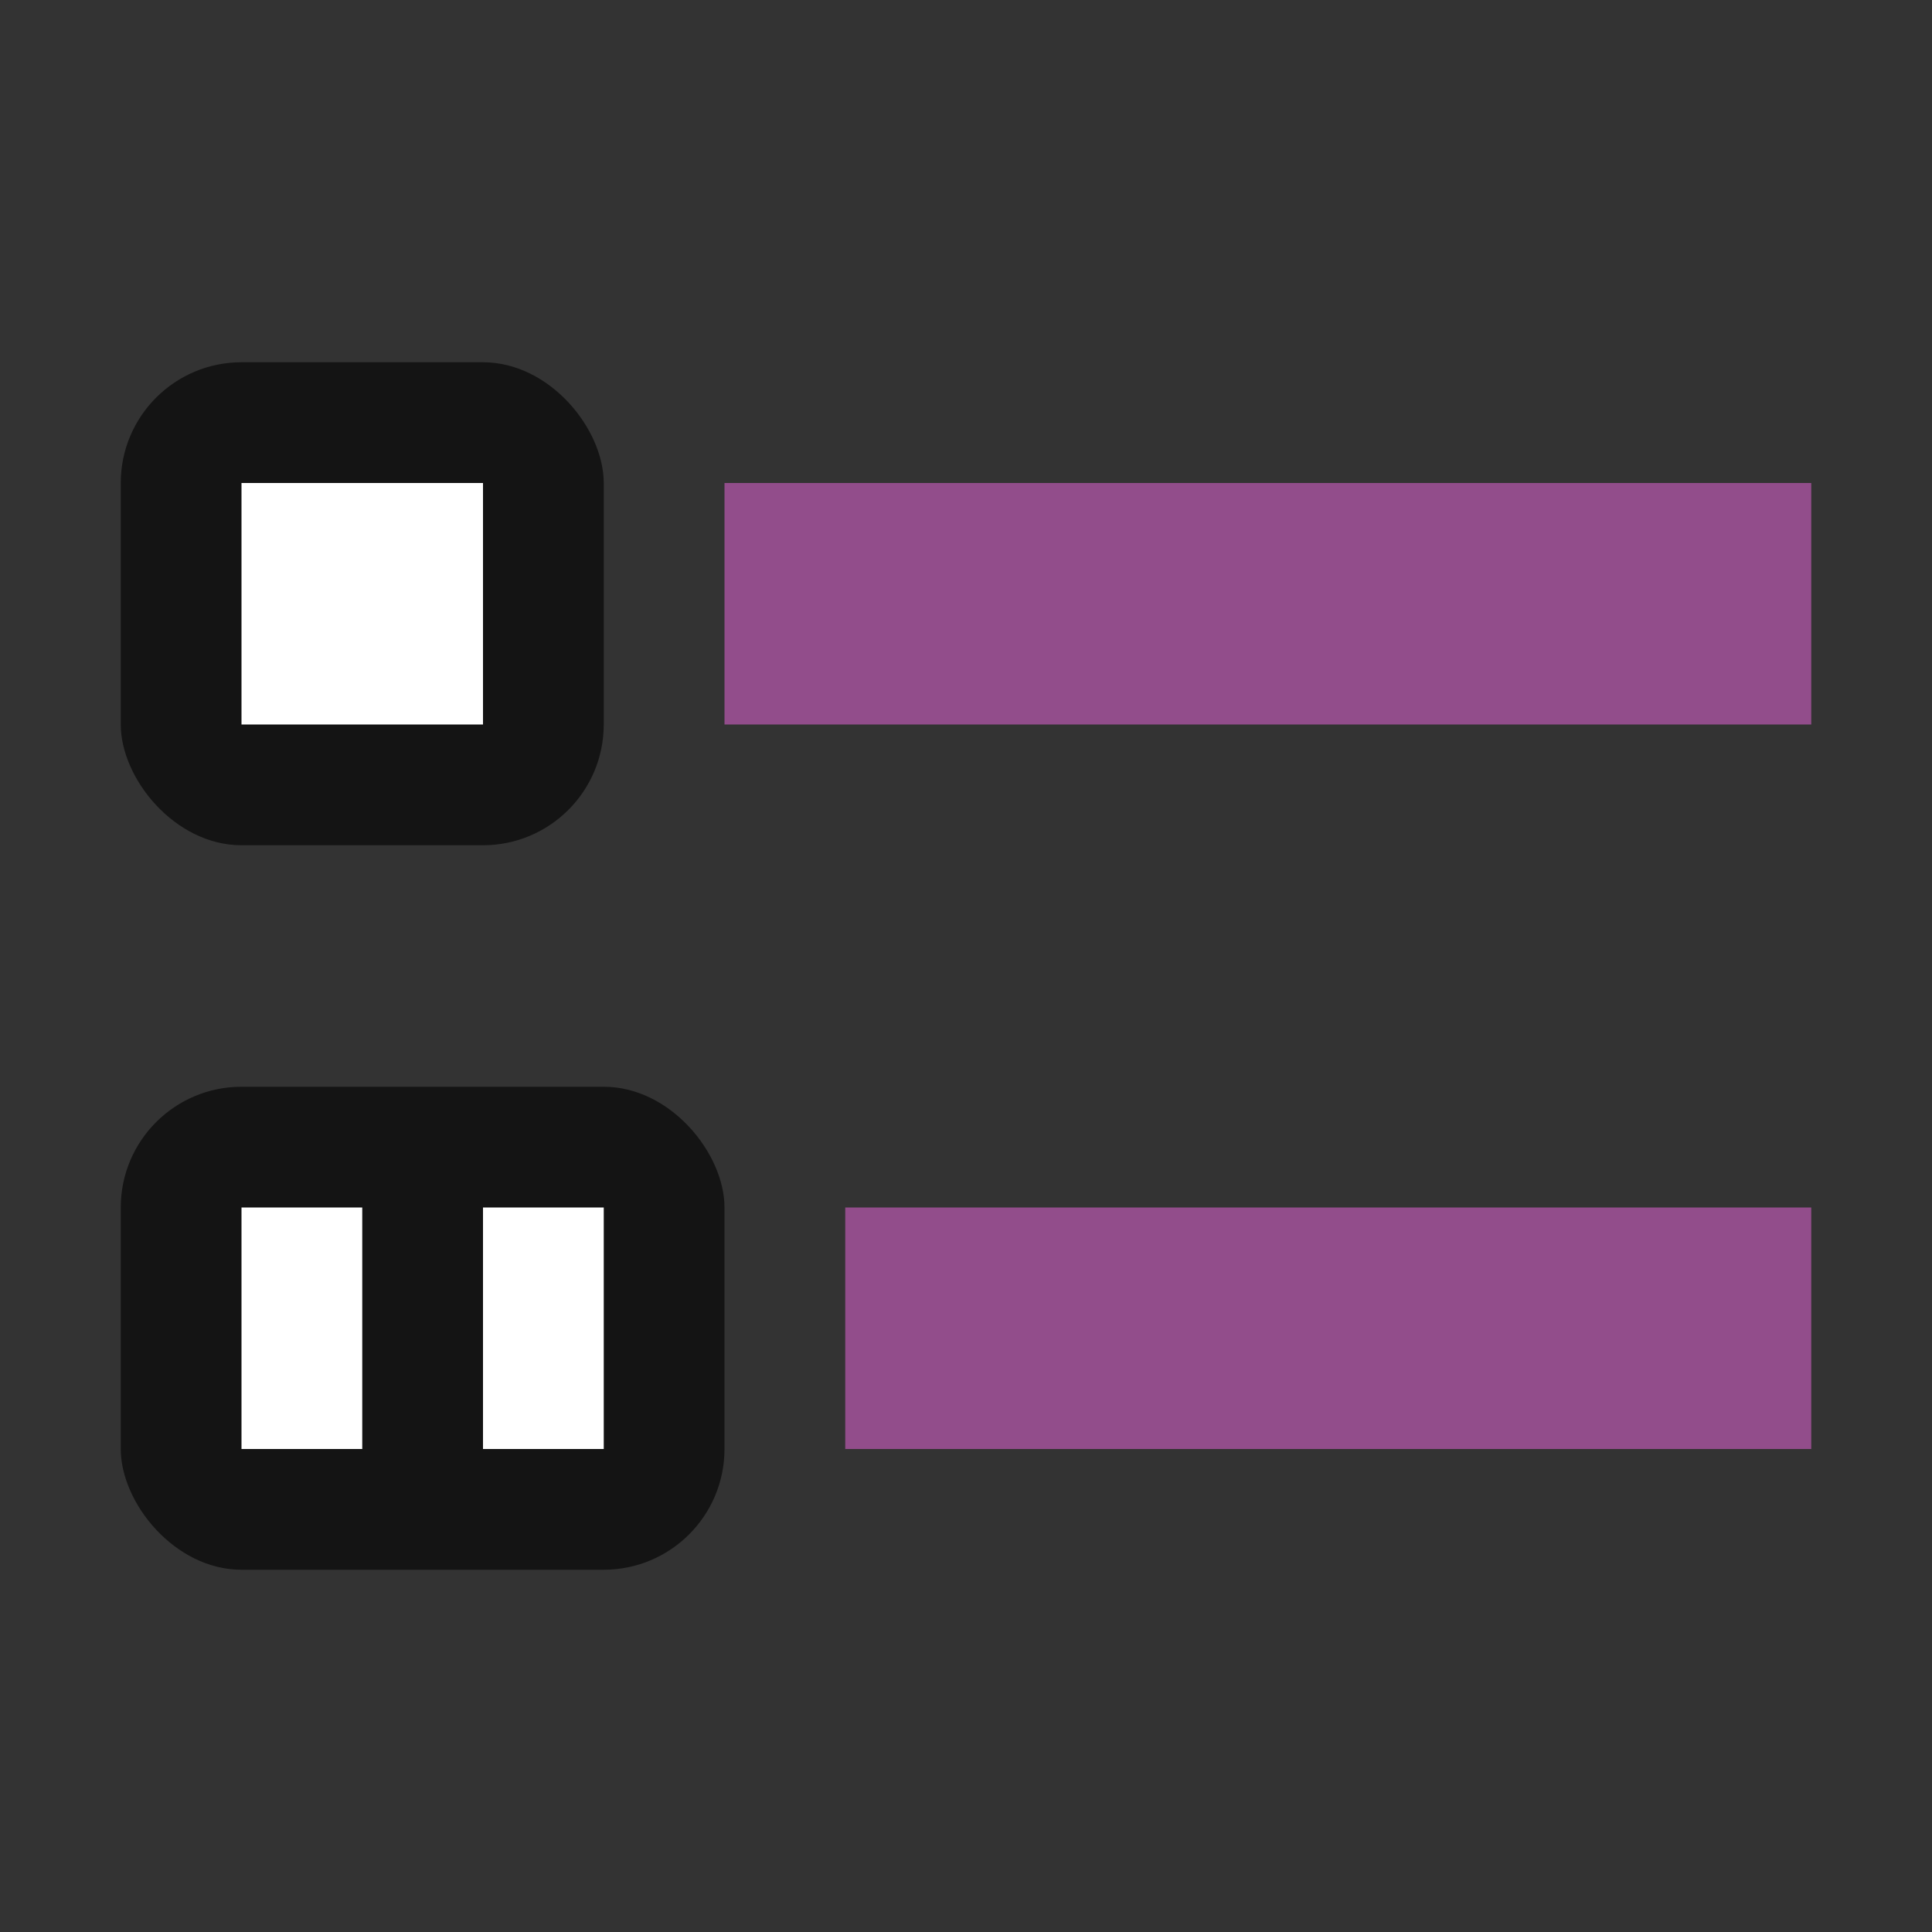 <svg xmlns="http://www.w3.org/2000/svg" viewBox="0 0 16 16"><rect x="0" y="0" width="16" height="16" fill="#333333" stroke="none"/><path fill="#924d8b" d="M6 4h9v2H6z"/><rect y="3" x="1" height="4" width="4" ry="1" opacity=".6"/><path fill="#fff" d="M2 4h2v2H2z"/><rect width="5" height="4" x="1" y="9" ry="1" opacity=".6"/><path fill="#fff" d="M4 10h1v2H4z"/><path fill="#924d8b" d="M7 10h8v2H7z"/><path fill="#fff" d="M2 10h1v2H2z"/></svg>